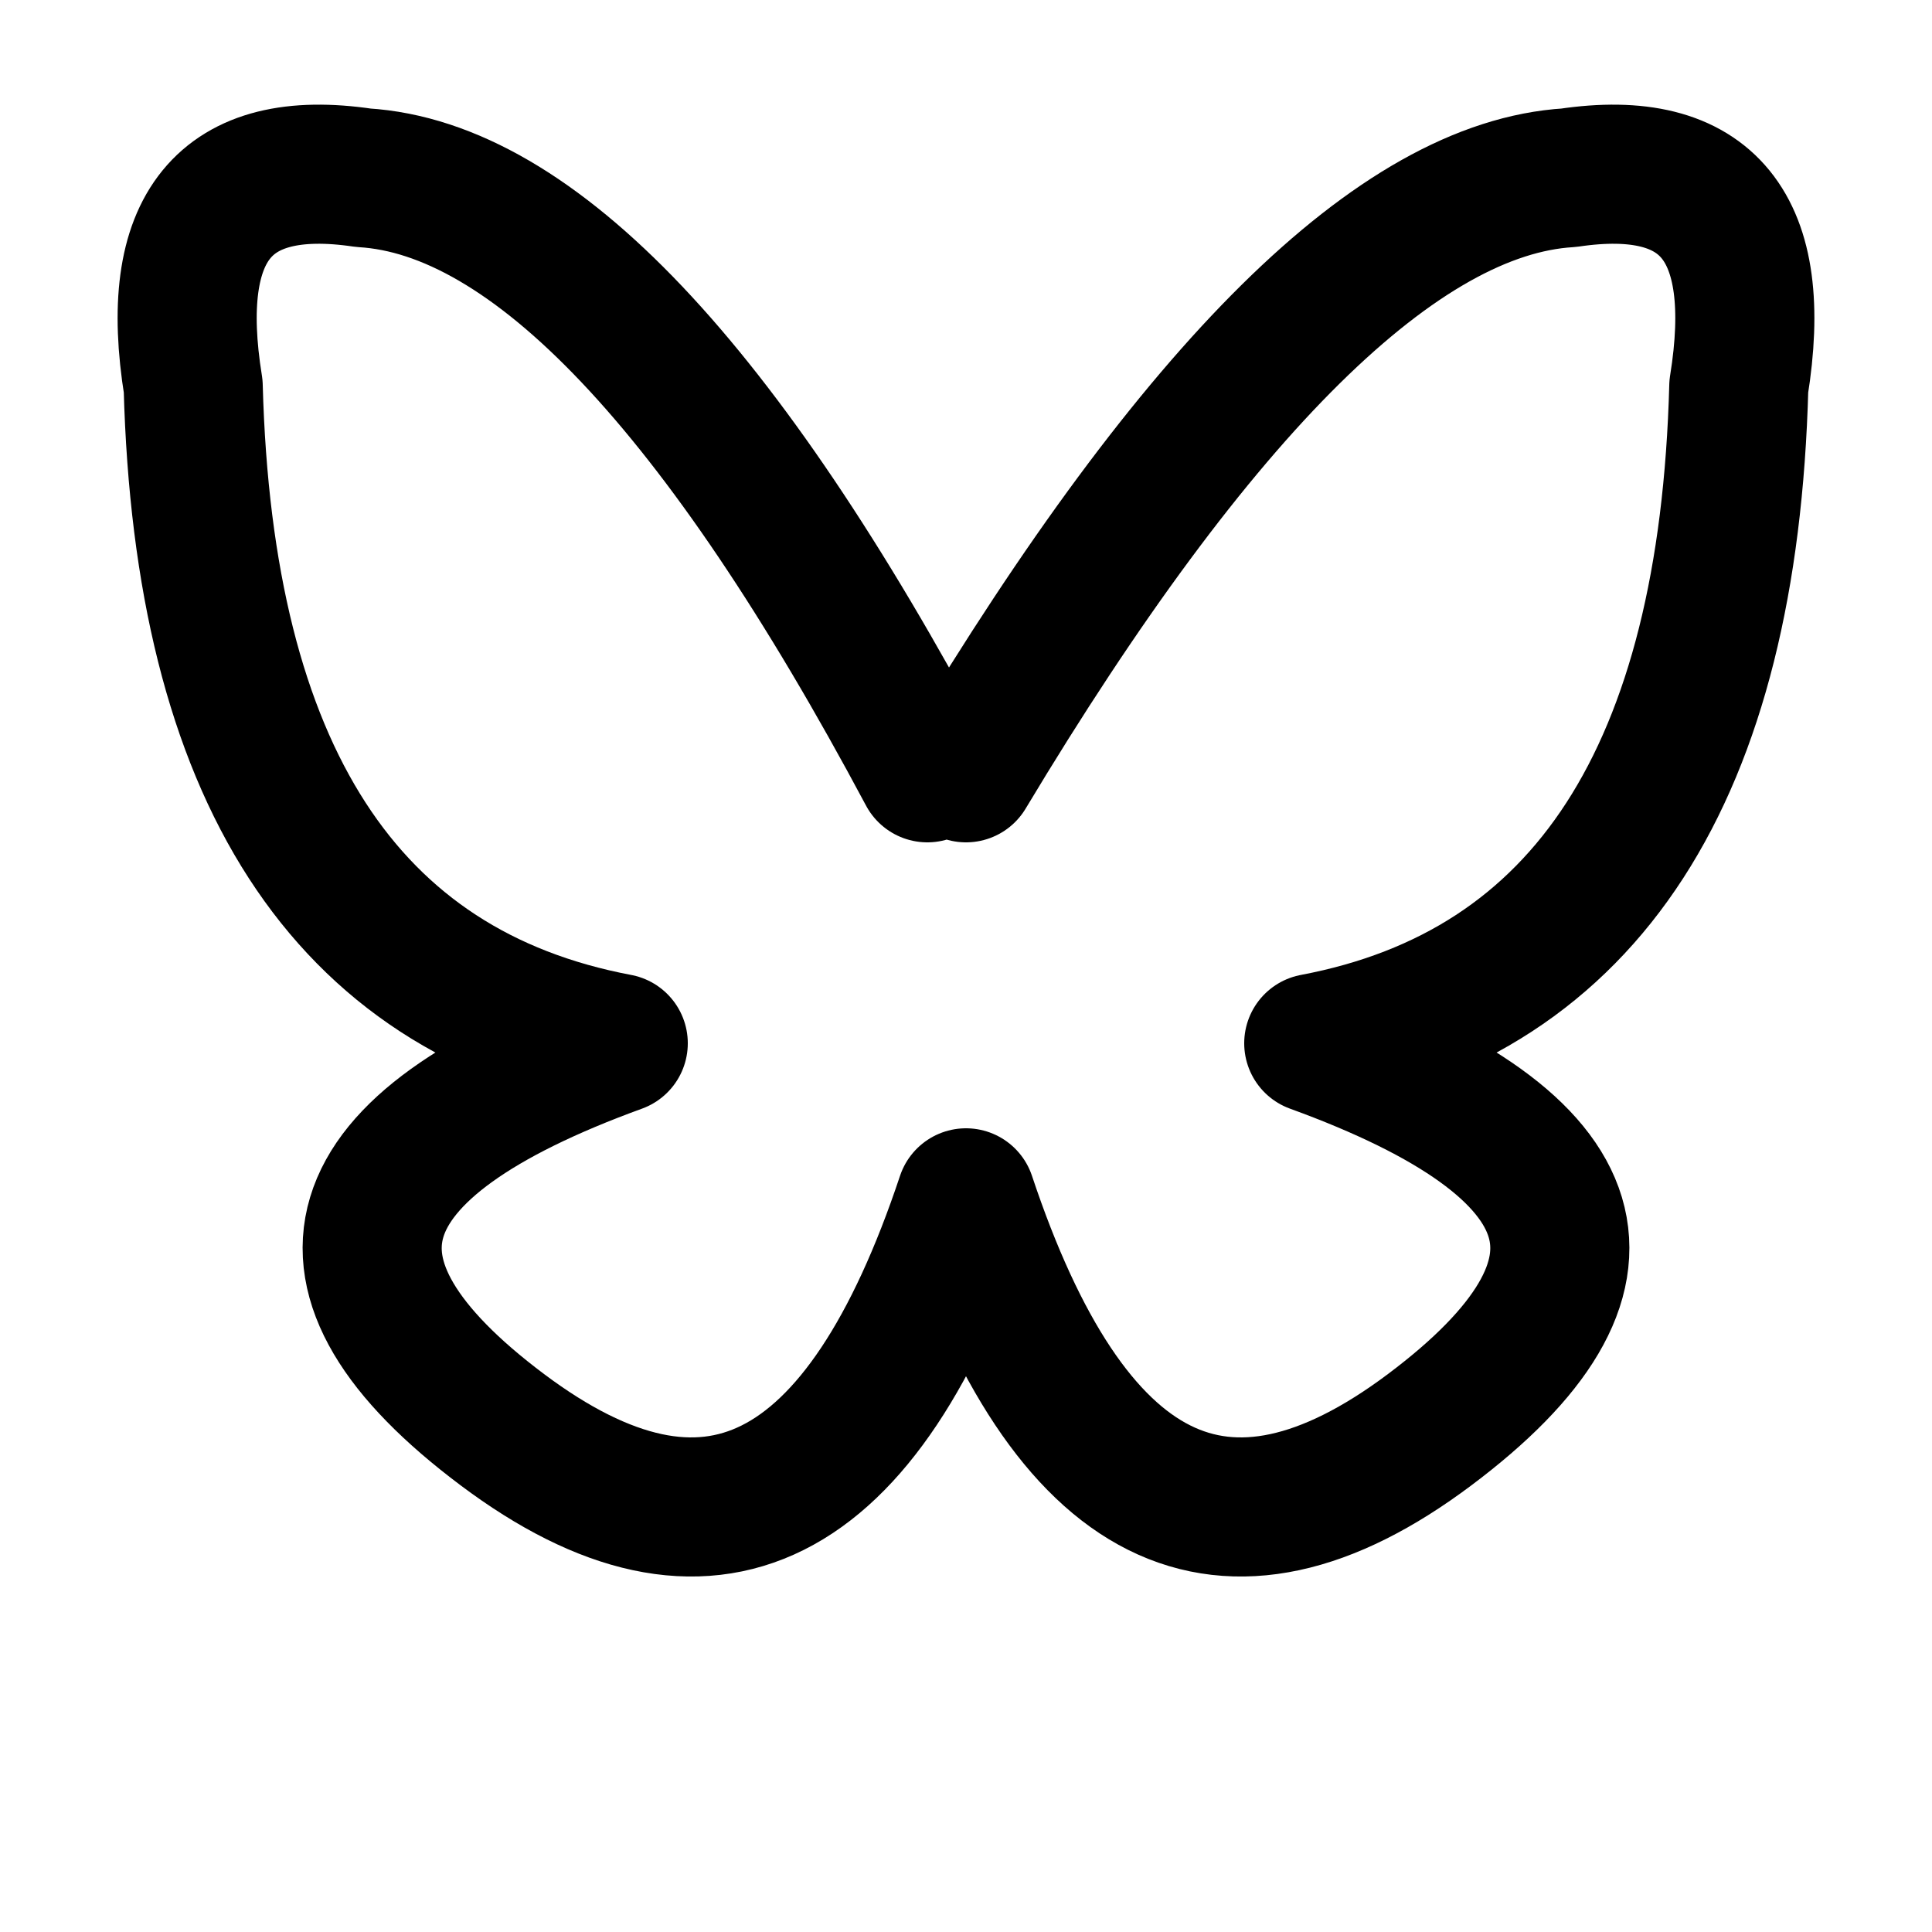 <svg xmlns="http://www.w3.org/2000/svg" viewBox="0 0 250 250" width="250" height="250">
  <path
    d="
      M 125 100 
      Q 170 25 203 23
      Q 230 19 225 50
      Q 223 125 170 135 
      Q 225 155 185 185
      Q 145 215 125 155
      Q 105 215 65 185
      Q 25 155 80 135
      Q 27 125 25 50
      Q 20 19 47 23
      Q 80 25 120 100 C
    "
    fill="none"
    stroke="#000"
    stroke-width="18"
    stroke-linejoin="round"
    stroke-linecap="round"
  />
</svg>
